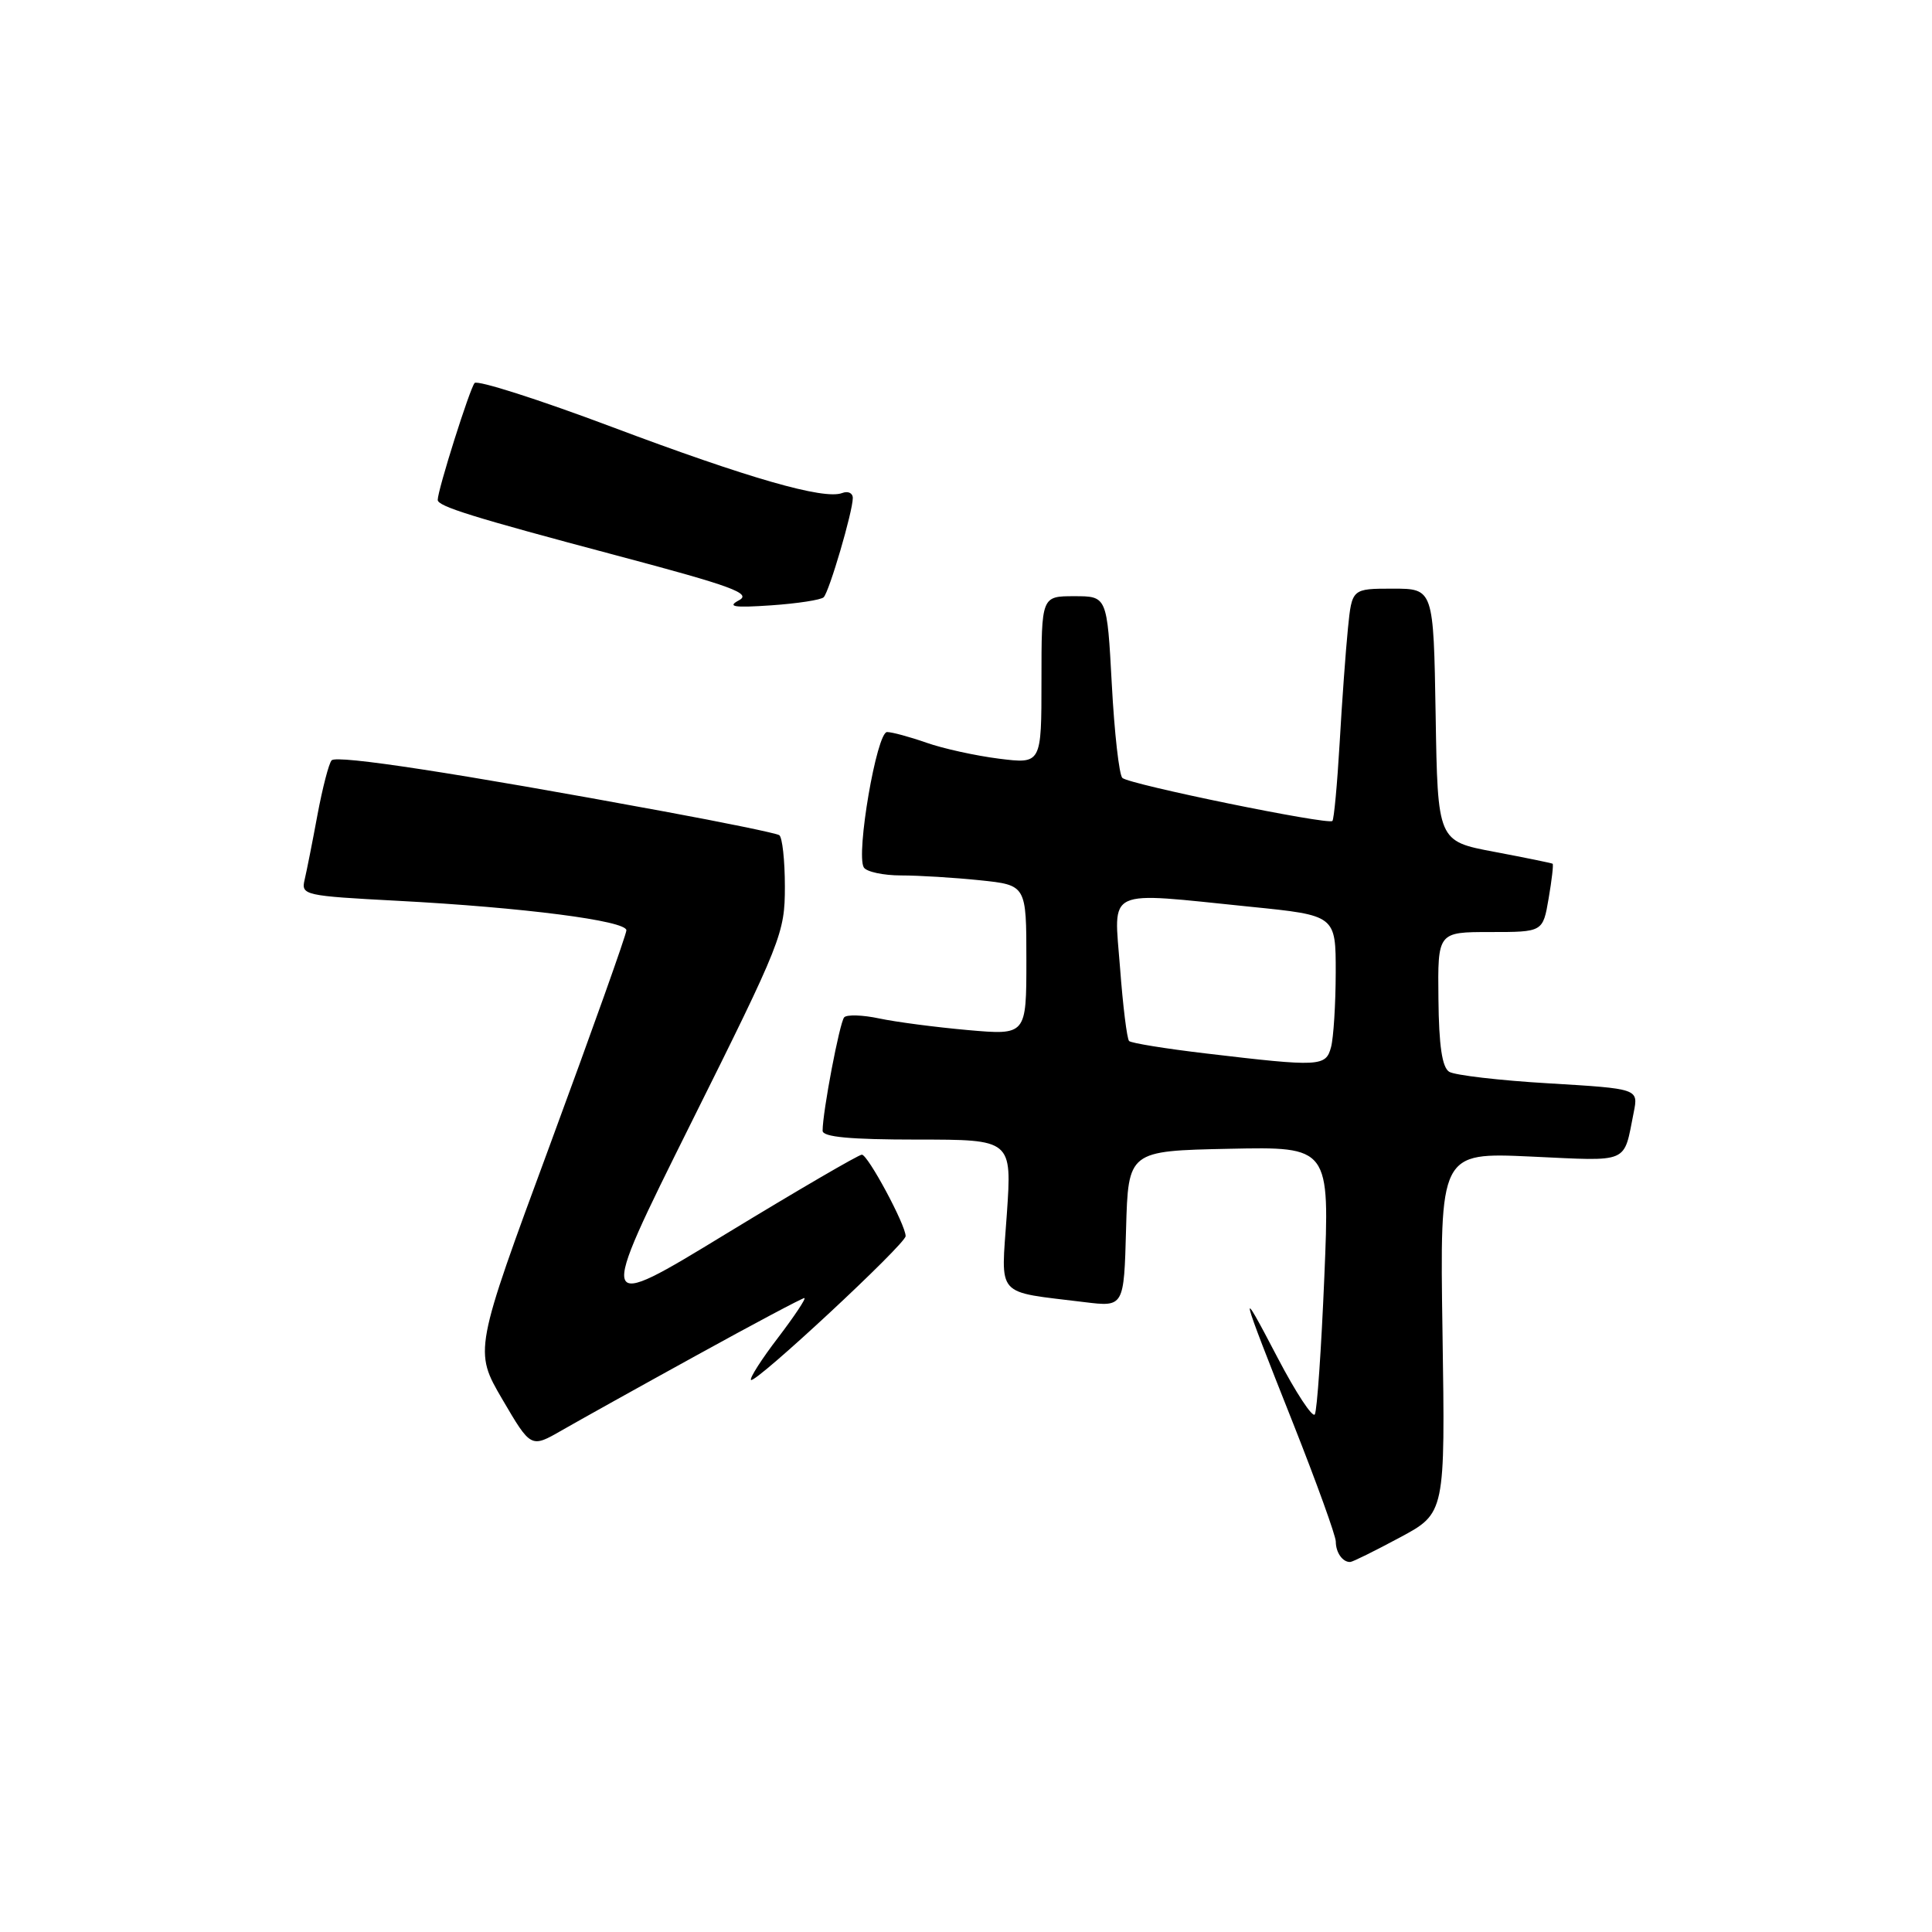<?xml version="1.0" encoding="UTF-8" standalone="no"?>
<!DOCTYPE svg PUBLIC "-//W3C//DTD SVG 1.1//EN" "http://www.w3.org/Graphics/SVG/1.1/DTD/svg11.dtd" >
<svg xmlns="http://www.w3.org/2000/svg" xmlns:xlink="http://www.w3.org/1999/xlink" version="1.1" viewBox="0 0 256 256">
 <g >
 <path fill="currentColor"
d=" M 185.50 203.72 C 191.50 200.50 191.50 200.50 191.14 176.60 C 190.78 152.70 190.78 152.70 202.85 153.25 C 216.11 153.86 215.09 154.30 216.48 147.38 C 217.10 144.26 217.10 144.26 205.24 143.55 C 198.71 143.17 192.77 142.47 192.03 142.02 C 191.09 141.44 190.66 138.57 190.60 132.35 C 190.50 123.50 190.50 123.50 197.47 123.50 C 204.44 123.50 204.44 123.50 205.20 119.06 C 205.62 116.62 205.86 114.55 205.73 114.45 C 205.60 114.36 202.12 113.65 198.00 112.87 C 190.50 111.46 190.50 111.46 190.23 94.73 C 189.95 78.00 189.95 78.00 184.55 78.00 C 179.14 78.00 179.14 78.00 178.61 83.25 C 178.32 86.14 177.82 92.98 177.51 98.45 C 177.19 103.92 176.76 108.57 176.55 108.78 C 175.99 109.34 149.63 103.94 148.72 103.08 C 148.29 102.68 147.66 97.09 147.32 90.67 C 146.69 79.00 146.69 79.00 142.35 79.00 C 138.00 79.00 138.00 79.00 138.00 90.12 C 138.00 101.23 138.00 101.23 132.38 100.53 C 129.29 100.14 124.96 99.19 122.75 98.41 C 120.55 97.64 118.20 97.00 117.54 97.00 C 116.17 97.00 113.39 113.21 114.46 114.94 C 114.82 115.52 117.05 116.00 119.41 116.00 C 121.77 116.00 126.47 116.29 129.85 116.64 C 136.00 117.28 136.00 117.28 136.00 127.23 C 136.00 137.17 136.00 137.17 128.25 136.49 C 123.99 136.11 118.70 135.42 116.50 134.95 C 114.30 134.48 112.21 134.42 111.86 134.80 C 111.26 135.46 109.00 147.33 109.00 149.83 C 109.00 150.66 112.65 151.00 121.55 151.00 C 134.09 151.00 134.09 151.00 133.41 160.89 C 132.64 172.08 131.74 171.06 143.71 172.54 C 148.93 173.18 148.93 173.18 149.21 162.84 C 149.50 152.50 149.50 152.50 162.85 152.22 C 176.20 151.94 176.20 151.94 175.48 169.22 C 175.08 178.72 174.52 186.91 174.22 187.41 C 173.93 187.91 171.71 184.54 169.29 179.91 C 163.99 169.76 164.16 170.50 171.38 188.69 C 174.47 196.50 177.00 203.51 177.00 204.27 C 177.00 205.73 177.92 207.02 178.92 206.97 C 179.24 206.96 182.20 205.49 185.50 203.72 Z  M 92.28 179.60 C 99.86 175.42 106.30 172.00 106.58 172.00 C 106.86 172.00 105.30 174.35 103.11 177.23 C 100.91 180.10 99.30 182.63 99.51 182.85 C 100.06 183.39 120.00 164.85 120.00 163.79 C 120.00 162.30 115.00 153.00 114.20 153.00 C 113.78 153.00 105.70 157.71 96.25 163.46 C 79.07 173.93 79.07 173.93 91.53 148.89 C 103.57 124.73 104.00 123.64 104.00 117.49 C 104.00 113.99 103.66 110.91 103.25 110.66 C 102.84 110.40 95.97 108.99 88.00 107.52 C 60.57 102.45 44.60 100.00 43.94 100.75 C 43.57 101.16 42.73 104.42 42.06 108.00 C 41.40 111.58 40.63 115.44 40.36 116.59 C 39.88 118.61 40.33 118.71 52.68 119.36 C 69.34 120.24 83.00 122.00 83.00 123.27 C 83.00 123.82 78.45 136.58 72.90 151.63 C 62.80 178.98 62.80 178.98 66.57 185.43 C 70.35 191.88 70.35 191.88 74.42 189.54 C 76.67 188.25 84.70 183.77 92.28 179.60 Z  M 109.14 79.14 C 109.88 78.40 113.00 67.77 113.00 65.99 C 113.00 65.33 112.37 65.03 111.59 65.33 C 109.19 66.25 99.19 63.38 81.05 56.56 C 71.45 52.95 63.28 50.34 62.89 50.75 C 62.27 51.42 58.00 64.92 58.00 66.24 C 58.00 67.09 62.58 68.52 81.73 73.61 C 97.01 77.67 99.63 78.63 97.92 79.54 C 96.31 80.40 97.22 80.55 102.19 80.21 C 105.66 79.97 108.79 79.49 109.14 79.14 Z  M 159.81 139.59 C 154.47 138.96 149.89 138.22 149.61 137.94 C 149.33 137.66 148.79 133.29 148.41 128.22 C 147.60 117.50 146.17 118.17 165.69 120.15 C 177.00 121.29 177.00 121.29 176.99 128.90 C 176.98 133.08 176.70 137.51 176.37 138.75 C 175.68 141.34 174.92 141.38 159.81 139.59 Z "/>
</g>
</svg>